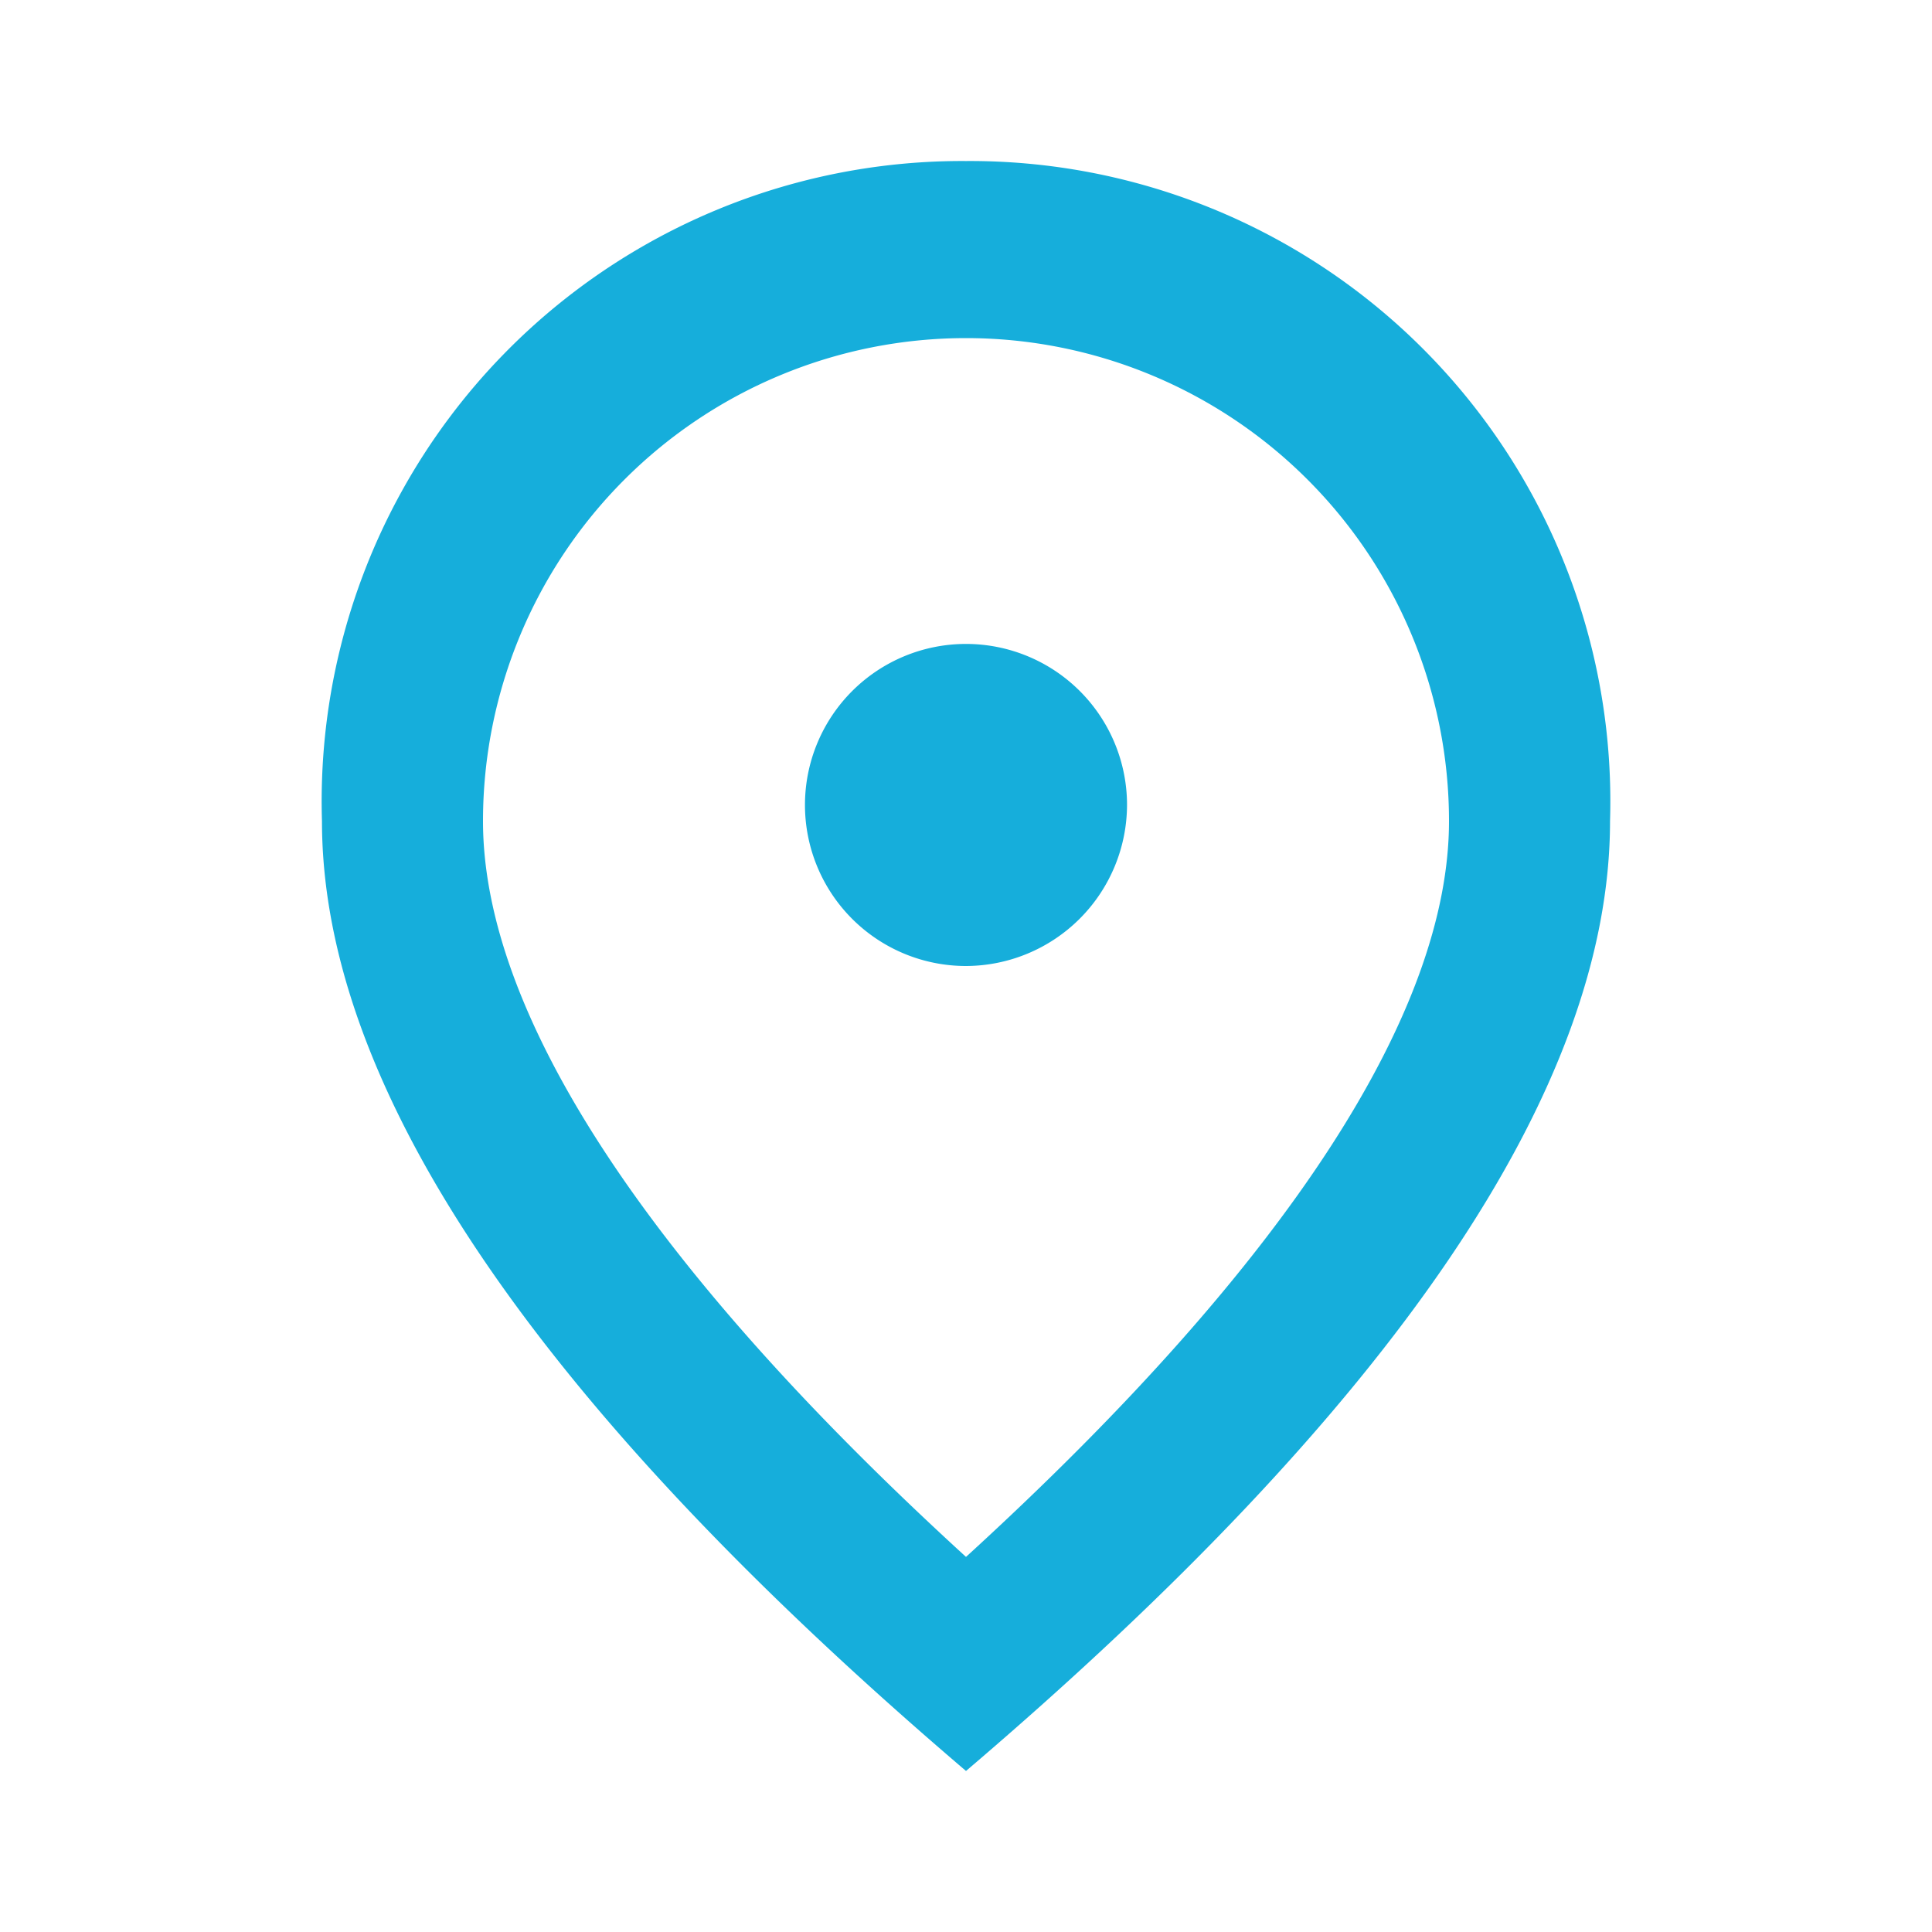 <svg id="place_black_24dp" xmlns="http://www.w3.org/2000/svg" width="20" height="20" viewBox="0 0 20 20">
  <path id="Path_157" data-name="Path 157" d="M0,0H20V20H0Z" fill="none"/>
  <path id="Path_158" data-name="Path 158" d="M10.667,10.333a1.667,1.667,0,1,1,1.667-1.667A1.672,1.672,0,0,1,10.667,10.333Zm5-1.5a5,5,0,1,0-10,0c0,1.95,1.625,4.533,5,7.617C14.042,13.367,15.667,10.783,15.667,8.833ZM10.667,2a6.629,6.629,0,0,1,6.667,6.833q0,4.15-6.667,9.833Q4,12.979,4,8.833A6.629,6.629,0,0,1,10.667,2Z" transform="translate(-0.667 -0.333)" fill="#16aedb"/>
</svg>

